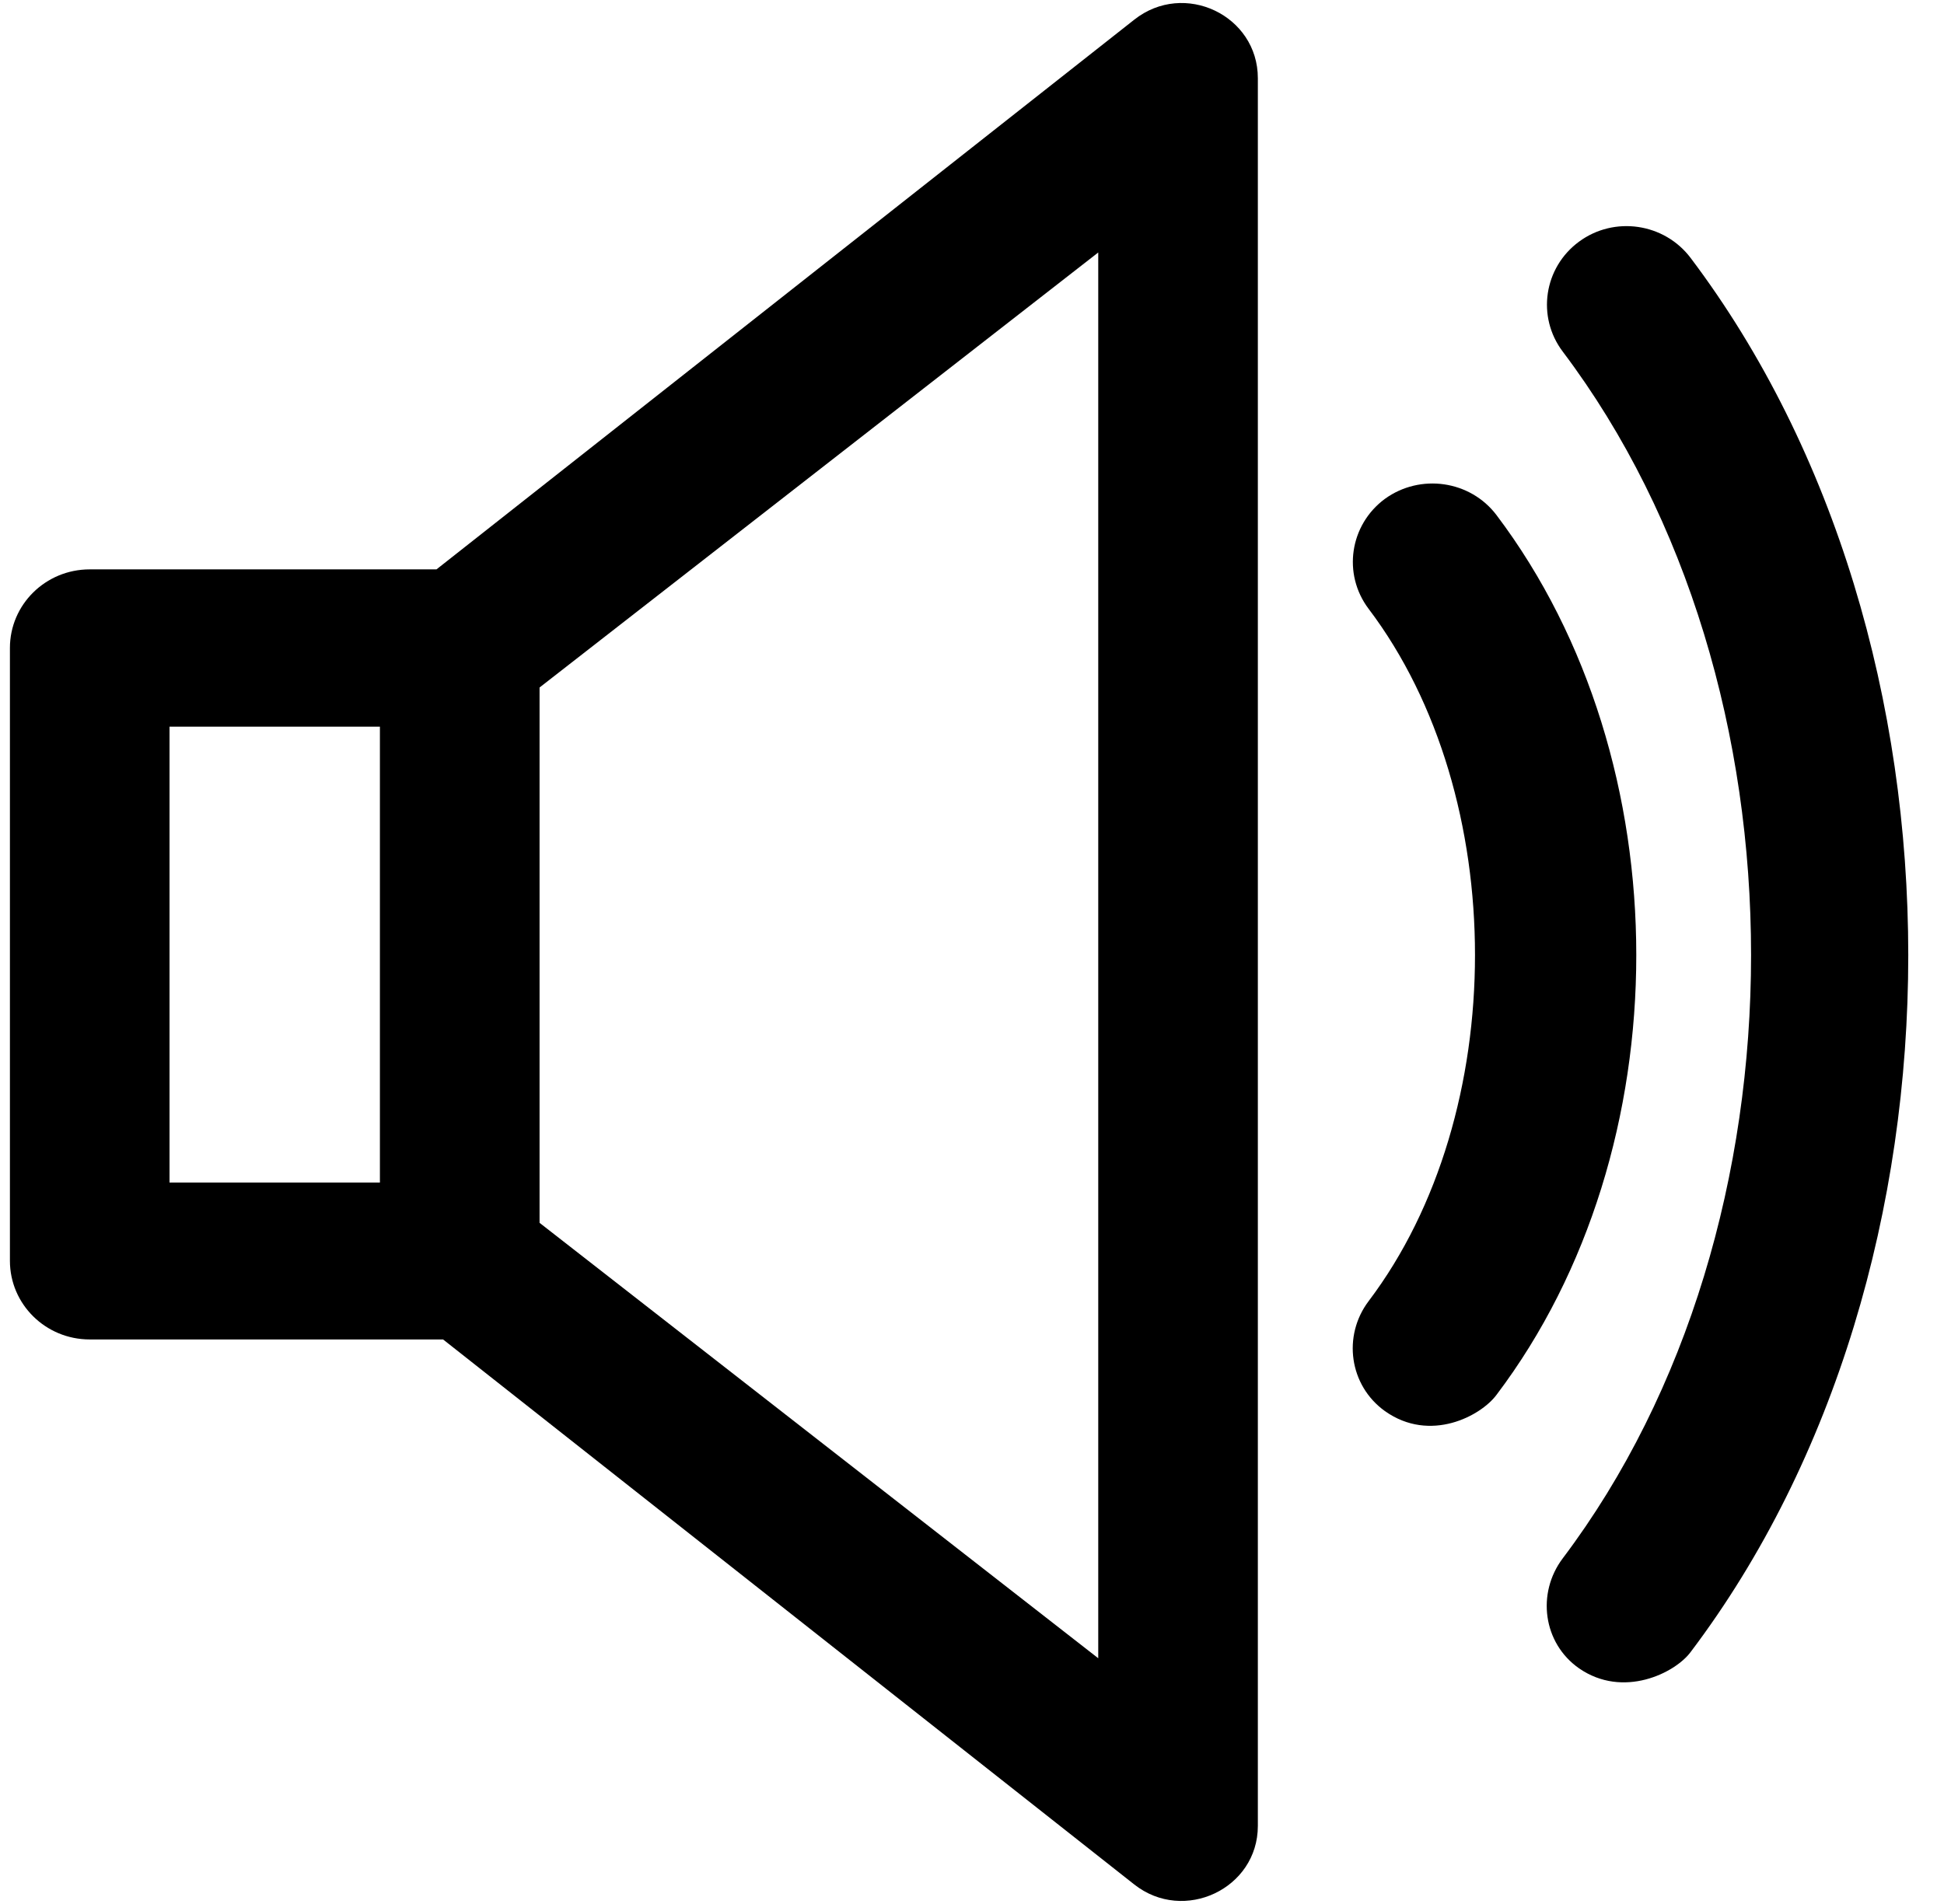 <svg width="49" height="48" viewBox="0 0 49 48" fill="none" xmlns="http://www.w3.org/2000/svg">
<path d="M42.613 6.502C41.949 5.623 40.689 5.438 39.801 6.092C38.912 6.746 38.727 7.987 39.391 8.865C45.719 17.254 45.719 30.897 39.391 39.285C38.727 40.164 38.892 41.424 39.801 42.059C40.914 42.83 42.223 42.176 42.613 41.649C49.928 31.971 49.928 16.199 42.613 6.502V6.502Z" fill="current"/>
<path d="M37.721 12.986C37.057 12.108 35.797 11.932 34.908 12.576C34.02 13.231 33.834 14.471 34.498 15.35C38.072 20.076 38.072 28.074 34.498 32.801C33.834 33.68 34.01 34.93 34.908 35.574C36.051 36.385 37.33 35.692 37.721 35.164C42.418 28.953 42.418 19.207 37.721 12.986V12.986Z" fill="current"/>
<path d="M27.682 41.805L13.6 30.828V17.332L27.682 6.365V41.805V41.805ZM9.576 29.813H4.273V18.319H9.576V29.813ZM28.59 0.496L11.002 14.354H2.262C1.148 14.354 0.25 15.242 0.25 16.336V31.785C0.25 32.879 1.148 33.768 2.262 33.768H11.168L28.59 47.508C29.84 48.494 31.705 47.615 31.705 46.033V1.971C31.705 0.389 29.85 -0.5 28.59 0.496V0.496Z" fill="current"/>
</svg>
